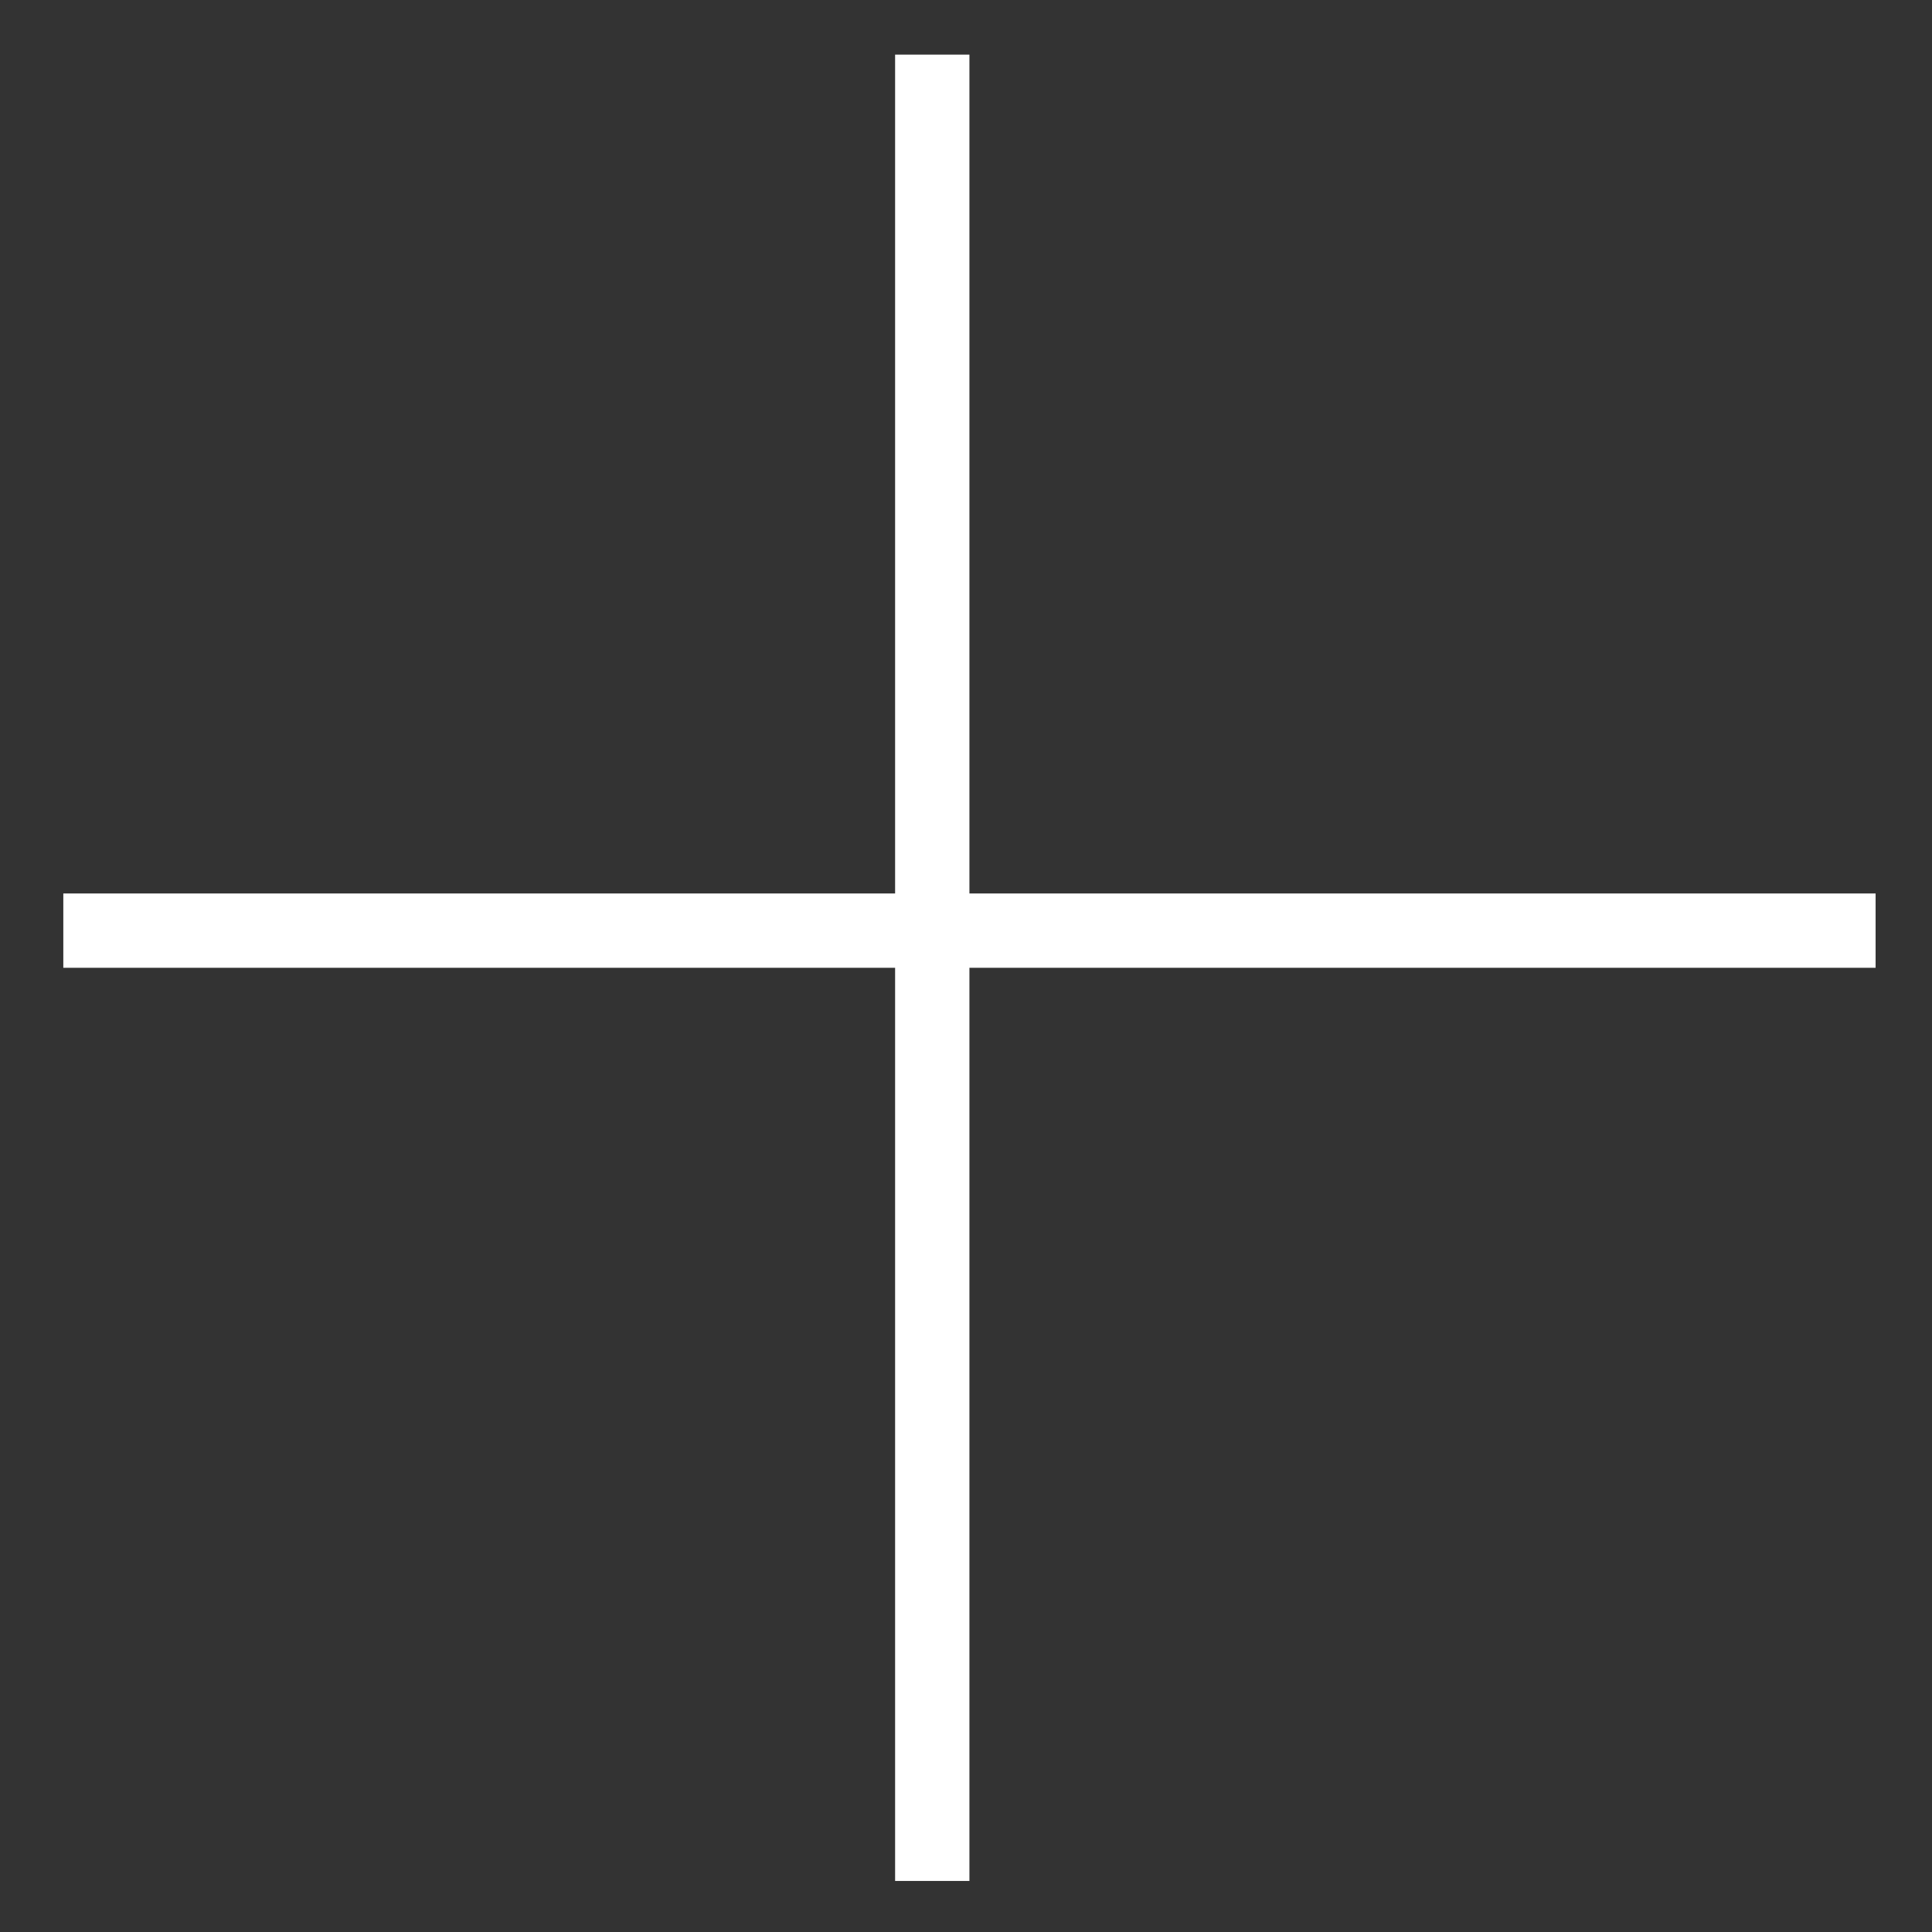 <svg width="26" height="26" viewBox="0 0 26 26" fill="none" xmlns="http://www.w3.org/2000/svg">
<rect x="0" y="0" width="26" height="26" fill="#333333" stroke="none"/>
<line x1="0.852" y1="12.524" x2="25.241" y2="12.524" stroke="white"/>
<line x1="12.546" y1="25.313" x2="12.546" y2="0.735" stroke="white"/>
</svg>
